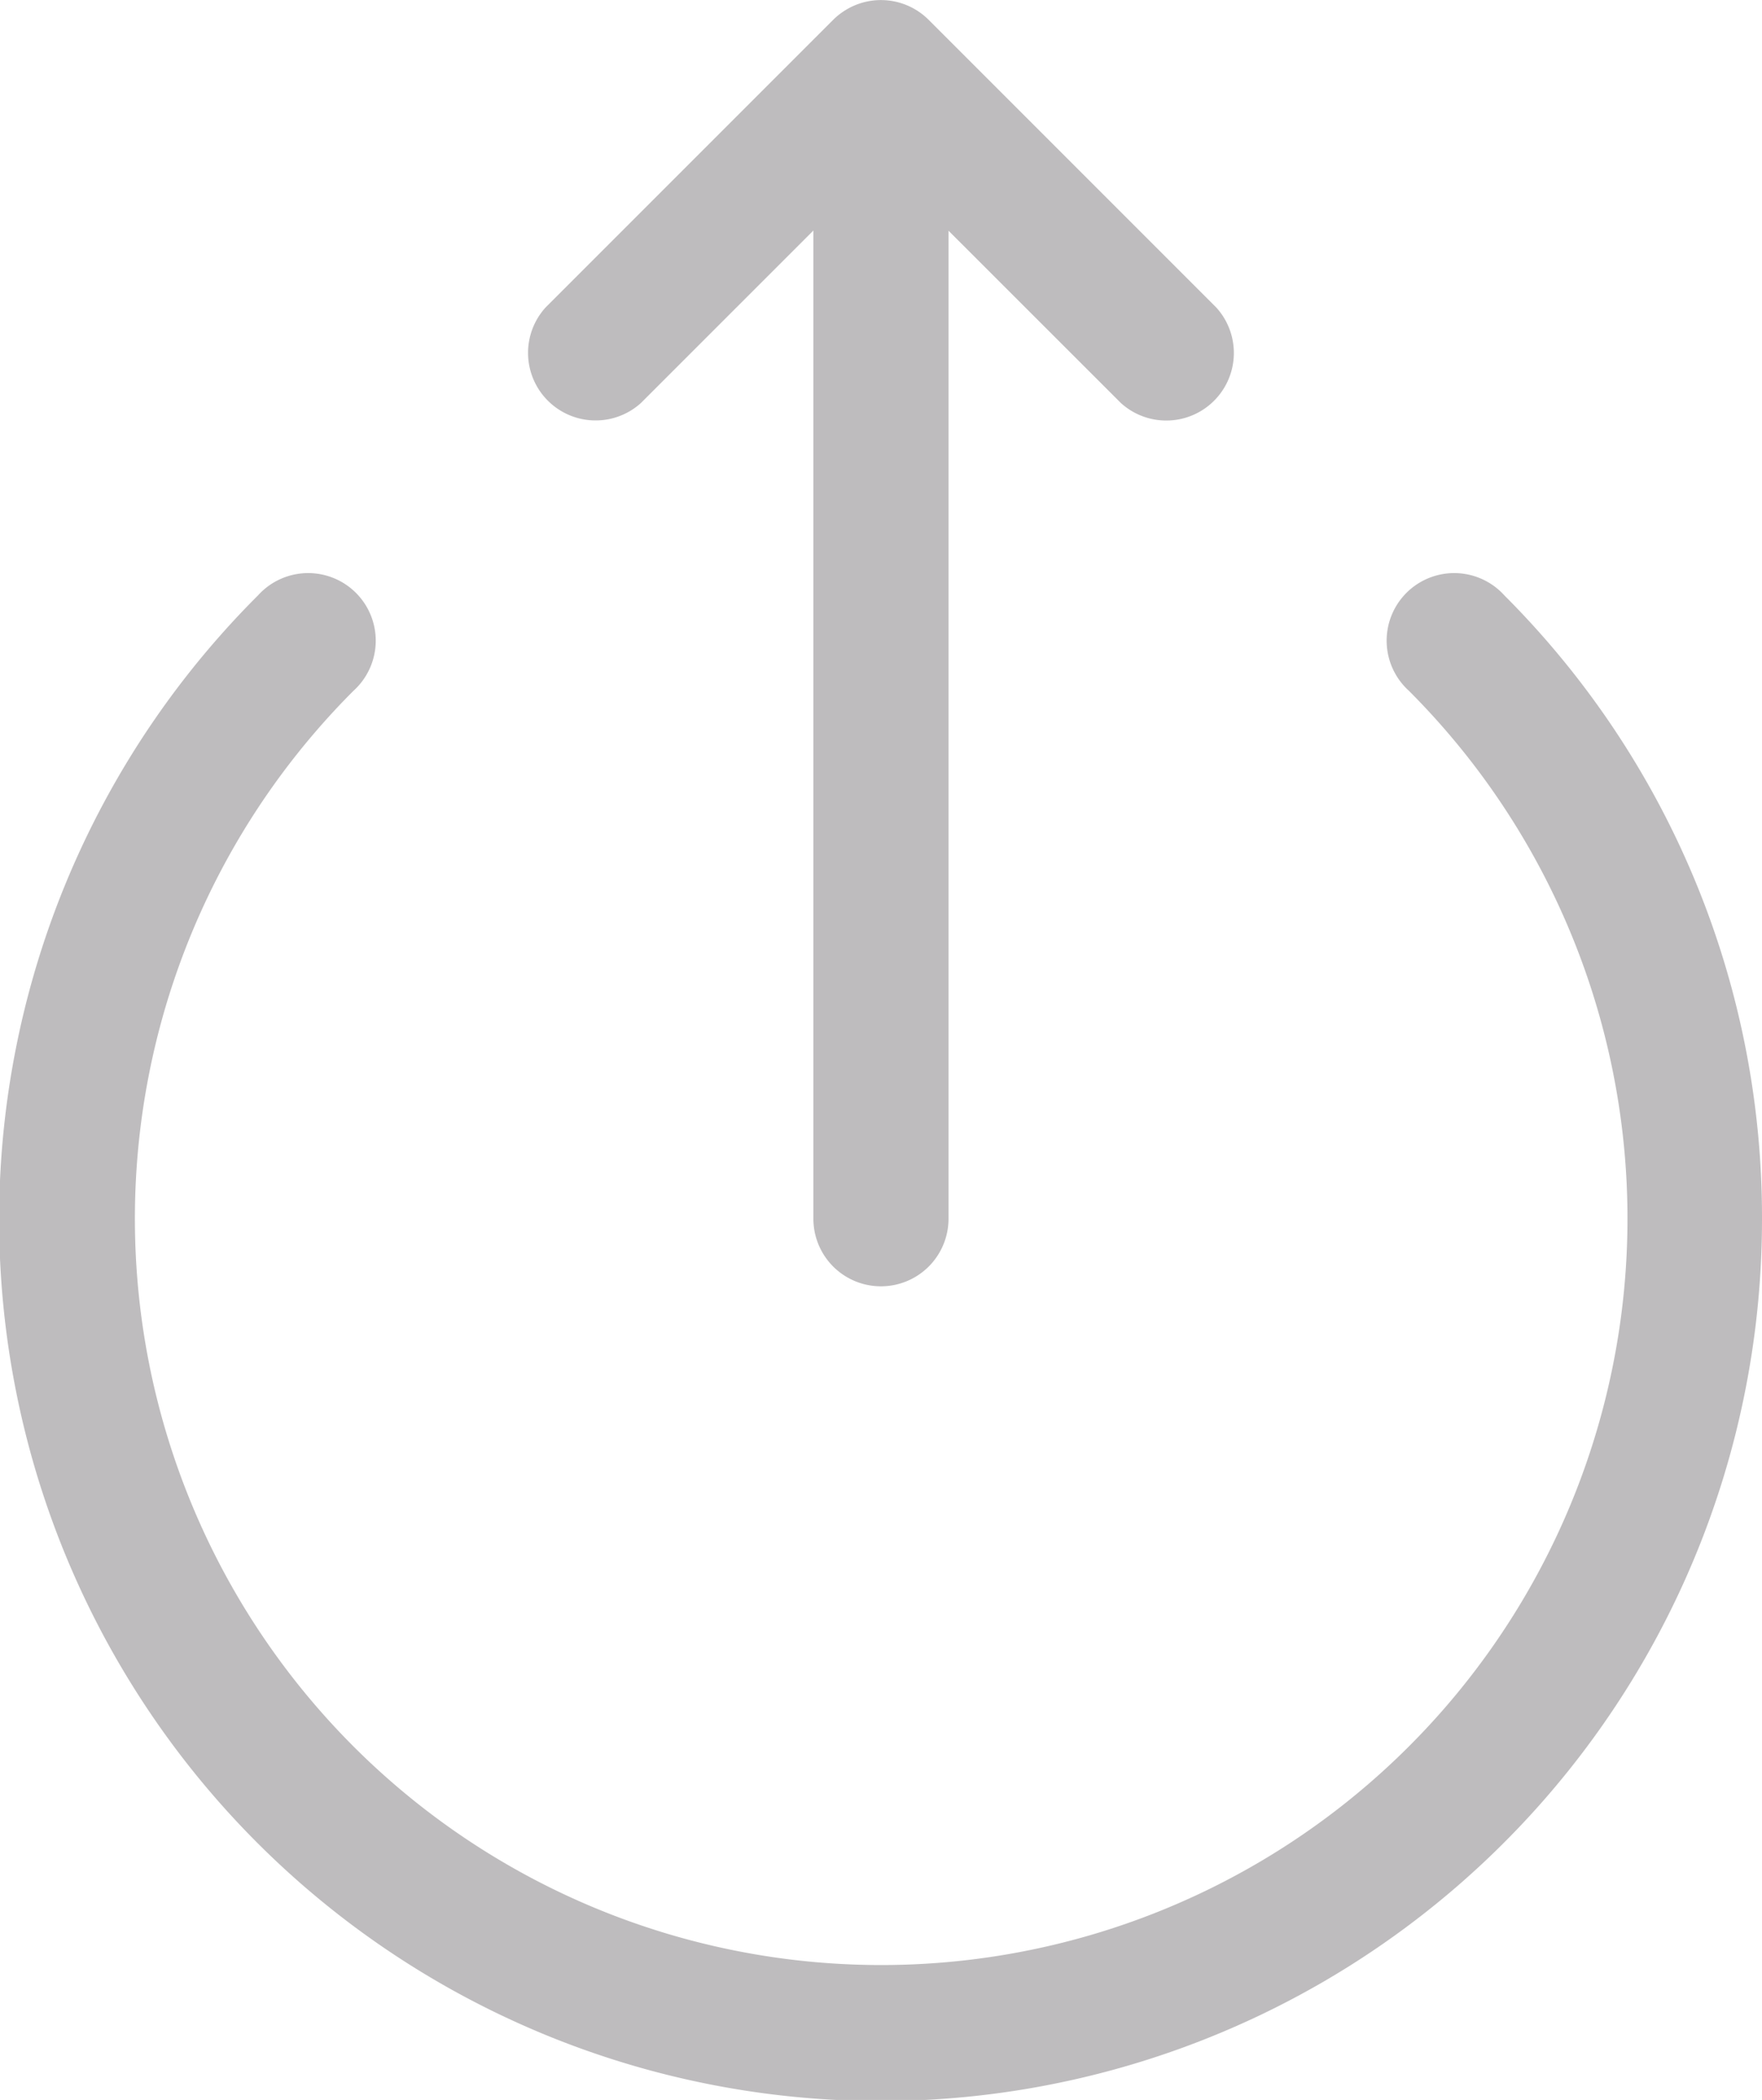<svg xmlns="http://www.w3.org/2000/svg" viewBox="0 0 18.463 22">
  <defs>
    <style>
      .cls-1 {
        fill: #bebcbe;
      }
    </style>
  </defs>
  <g id="Group_4999" data-name="Group 4999" transform="translate(5424.339 7490.245)">
    <path id="Path_2510" data-name="Path 2510" class="cls-1" d="M9.232,18.463a9.208,9.208,0,0,0,6.531-2.7.708.708,0,1,0-1-1,7.82,7.82,0,1,1,0-11.059.708.708,0,1,0,1-1A9.236,9.236,0,1,0,9.232,18.463Z" transform="translate(-5424.339 -7468.245) rotate(-90)"/>
    <path id="Path_2511" data-name="Path 2511" class="cls-1" d="M13.268,3.222h0L10.254.208a.708.708,0,0,0-1,1l1.807,1.807H.708a.708.708,0,1,0,0,1.416H11.059L9.253,6.238a.708.708,0,0,0,1,1l3.015-3.015a.707.707,0,0,0,.088-.893A.69.69,0,0,0,13.268,3.222Z" transform="translate(-5418.831 -7476.769) rotate(-90)"/>
  </g>
</svg>
